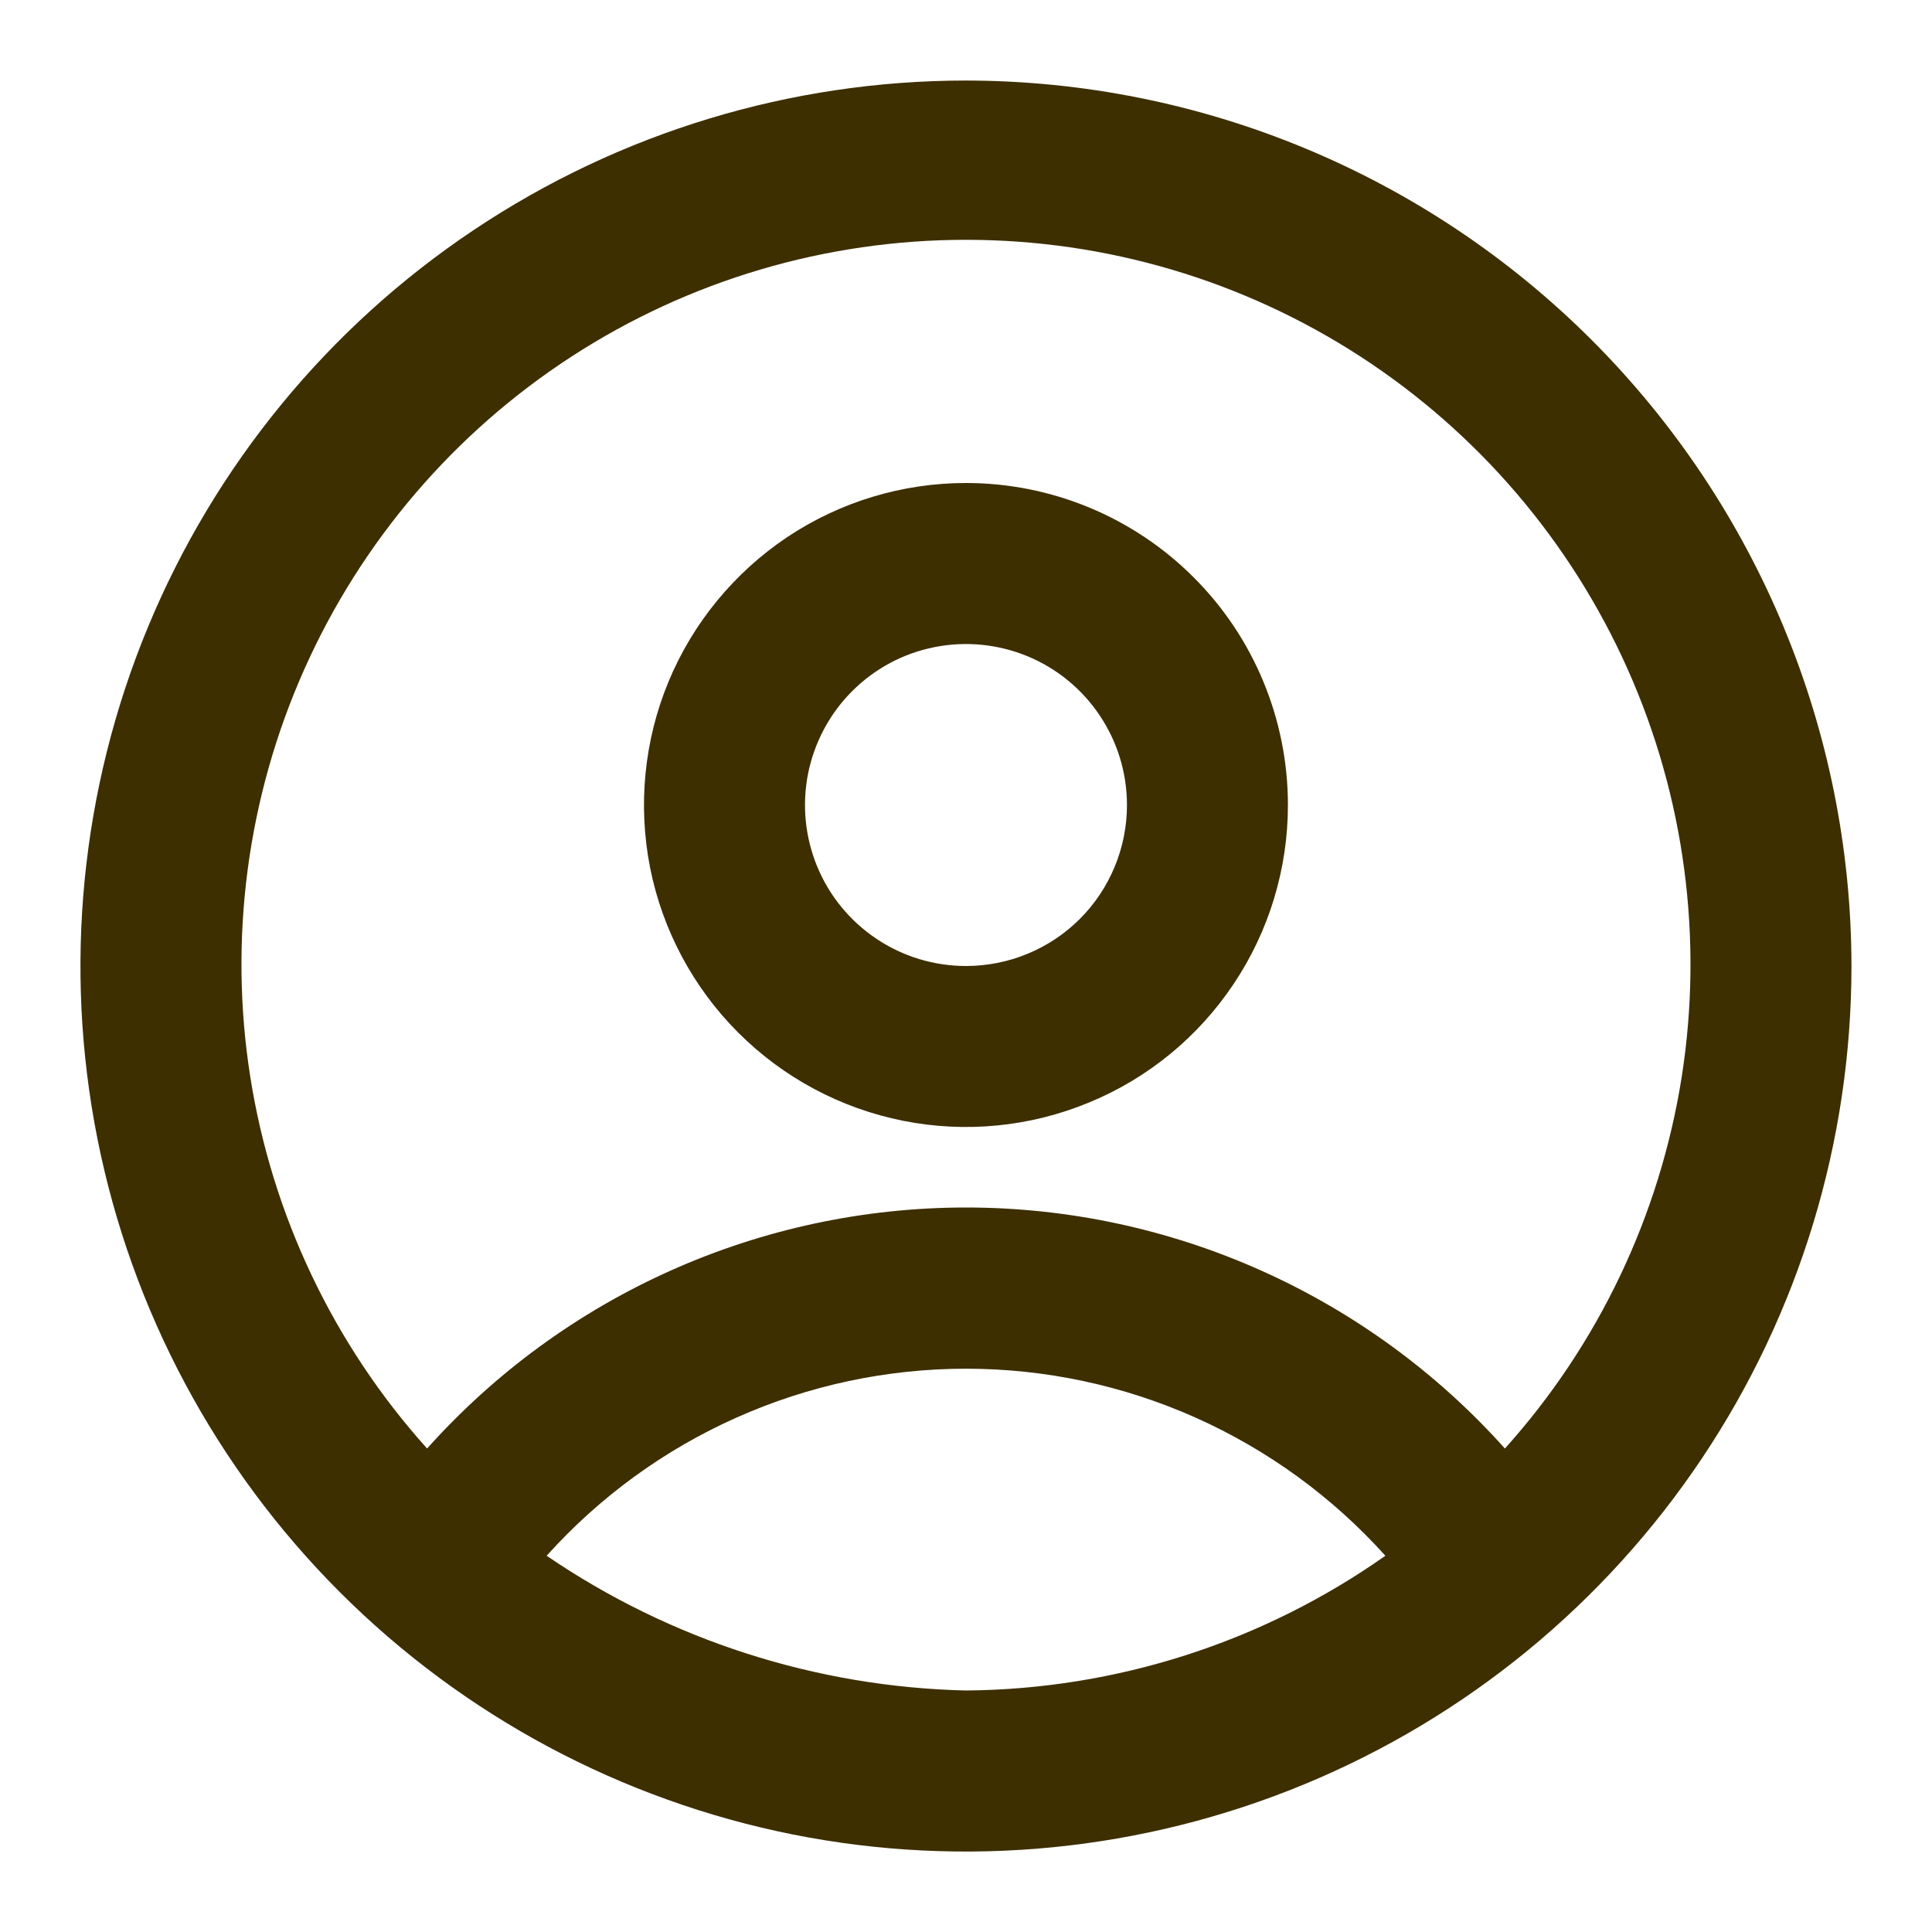 <svg width="16" height="16" viewBox="0 0 16 16" fill="none" xmlns="http://www.w3.org/2000/svg">
<path d="M8 0.667C6.549 0.667 5.132 1.097 3.926 1.903C2.72 2.708 1.78 3.854 1.225 5.194C0.67 6.534 0.524 8.008 0.807 9.431C1.09 10.853 1.789 12.16 2.814 13.185C3.84 14.211 5.147 14.909 6.569 15.193C7.992 15.476 9.466 15.33 10.806 14.775C12.146 14.22 13.291 13.28 14.097 12.074C14.903 10.868 15.333 9.45 15.333 8C15.331 6.056 14.557 4.192 13.183 2.817C11.808 1.442 9.944 0.669 8 0.667ZM8 14C6.759 13.971 5.553 13.584 4.527 12.884C4.965 12.397 5.5 12.007 6.099 11.74C6.697 11.473 7.345 11.335 8 11.335C8.655 11.335 9.303 11.473 9.901 11.74C10.499 12.007 11.035 12.397 11.473 12.884C10.456 13.601 9.244 13.99 8 14ZM12.463 11.996C11.901 11.368 11.213 10.866 10.444 10.522C9.675 10.178 8.842 10 8 10C7.157 10 6.324 10.178 5.555 10.522C4.786 10.866 4.099 11.368 3.537 11.996C2.762 11.134 2.254 10.065 2.073 8.92C1.892 7.775 2.048 6.601 2.52 5.543C2.992 4.484 3.761 3.584 4.733 2.953C5.706 2.321 6.84 1.986 8 1.986C9.159 1.986 10.294 2.321 11.267 2.953C12.239 3.584 13.008 4.484 13.48 5.543C13.952 6.601 14.107 7.775 13.927 8.92C13.746 10.065 13.238 11.134 12.463 11.996ZM8 4C7.472 4 6.957 4.156 6.518 4.449C6.08 4.743 5.738 5.159 5.536 5.646C5.334 6.134 5.282 6.67 5.384 7.187C5.487 7.704 5.741 8.179 6.114 8.552C6.487 8.925 6.962 9.179 7.48 9.282C7.997 9.385 8.533 9.332 9.02 9.13C9.508 8.929 9.924 8.587 10.217 8.148C10.51 7.71 10.666 7.194 10.666 6.667C10.666 5.96 10.386 5.281 9.885 4.781C9.385 4.281 8.707 4 8 4ZM8 8C7.736 8 7.478 7.922 7.259 7.775C7.04 7.629 6.869 7.421 6.768 7.177C6.667 6.933 6.641 6.665 6.692 6.407C6.744 6.148 6.871 5.91 7.057 5.724C7.244 5.537 7.481 5.41 7.74 5.359C7.998 5.308 8.266 5.334 8.51 5.435C8.754 5.536 8.962 5.707 9.108 5.926C9.255 6.145 9.333 6.403 9.333 6.667C9.333 7.02 9.193 7.36 8.943 7.61C8.693 7.86 8.353 8 8 8Z" fill="#3D2F00"/>
</svg>
